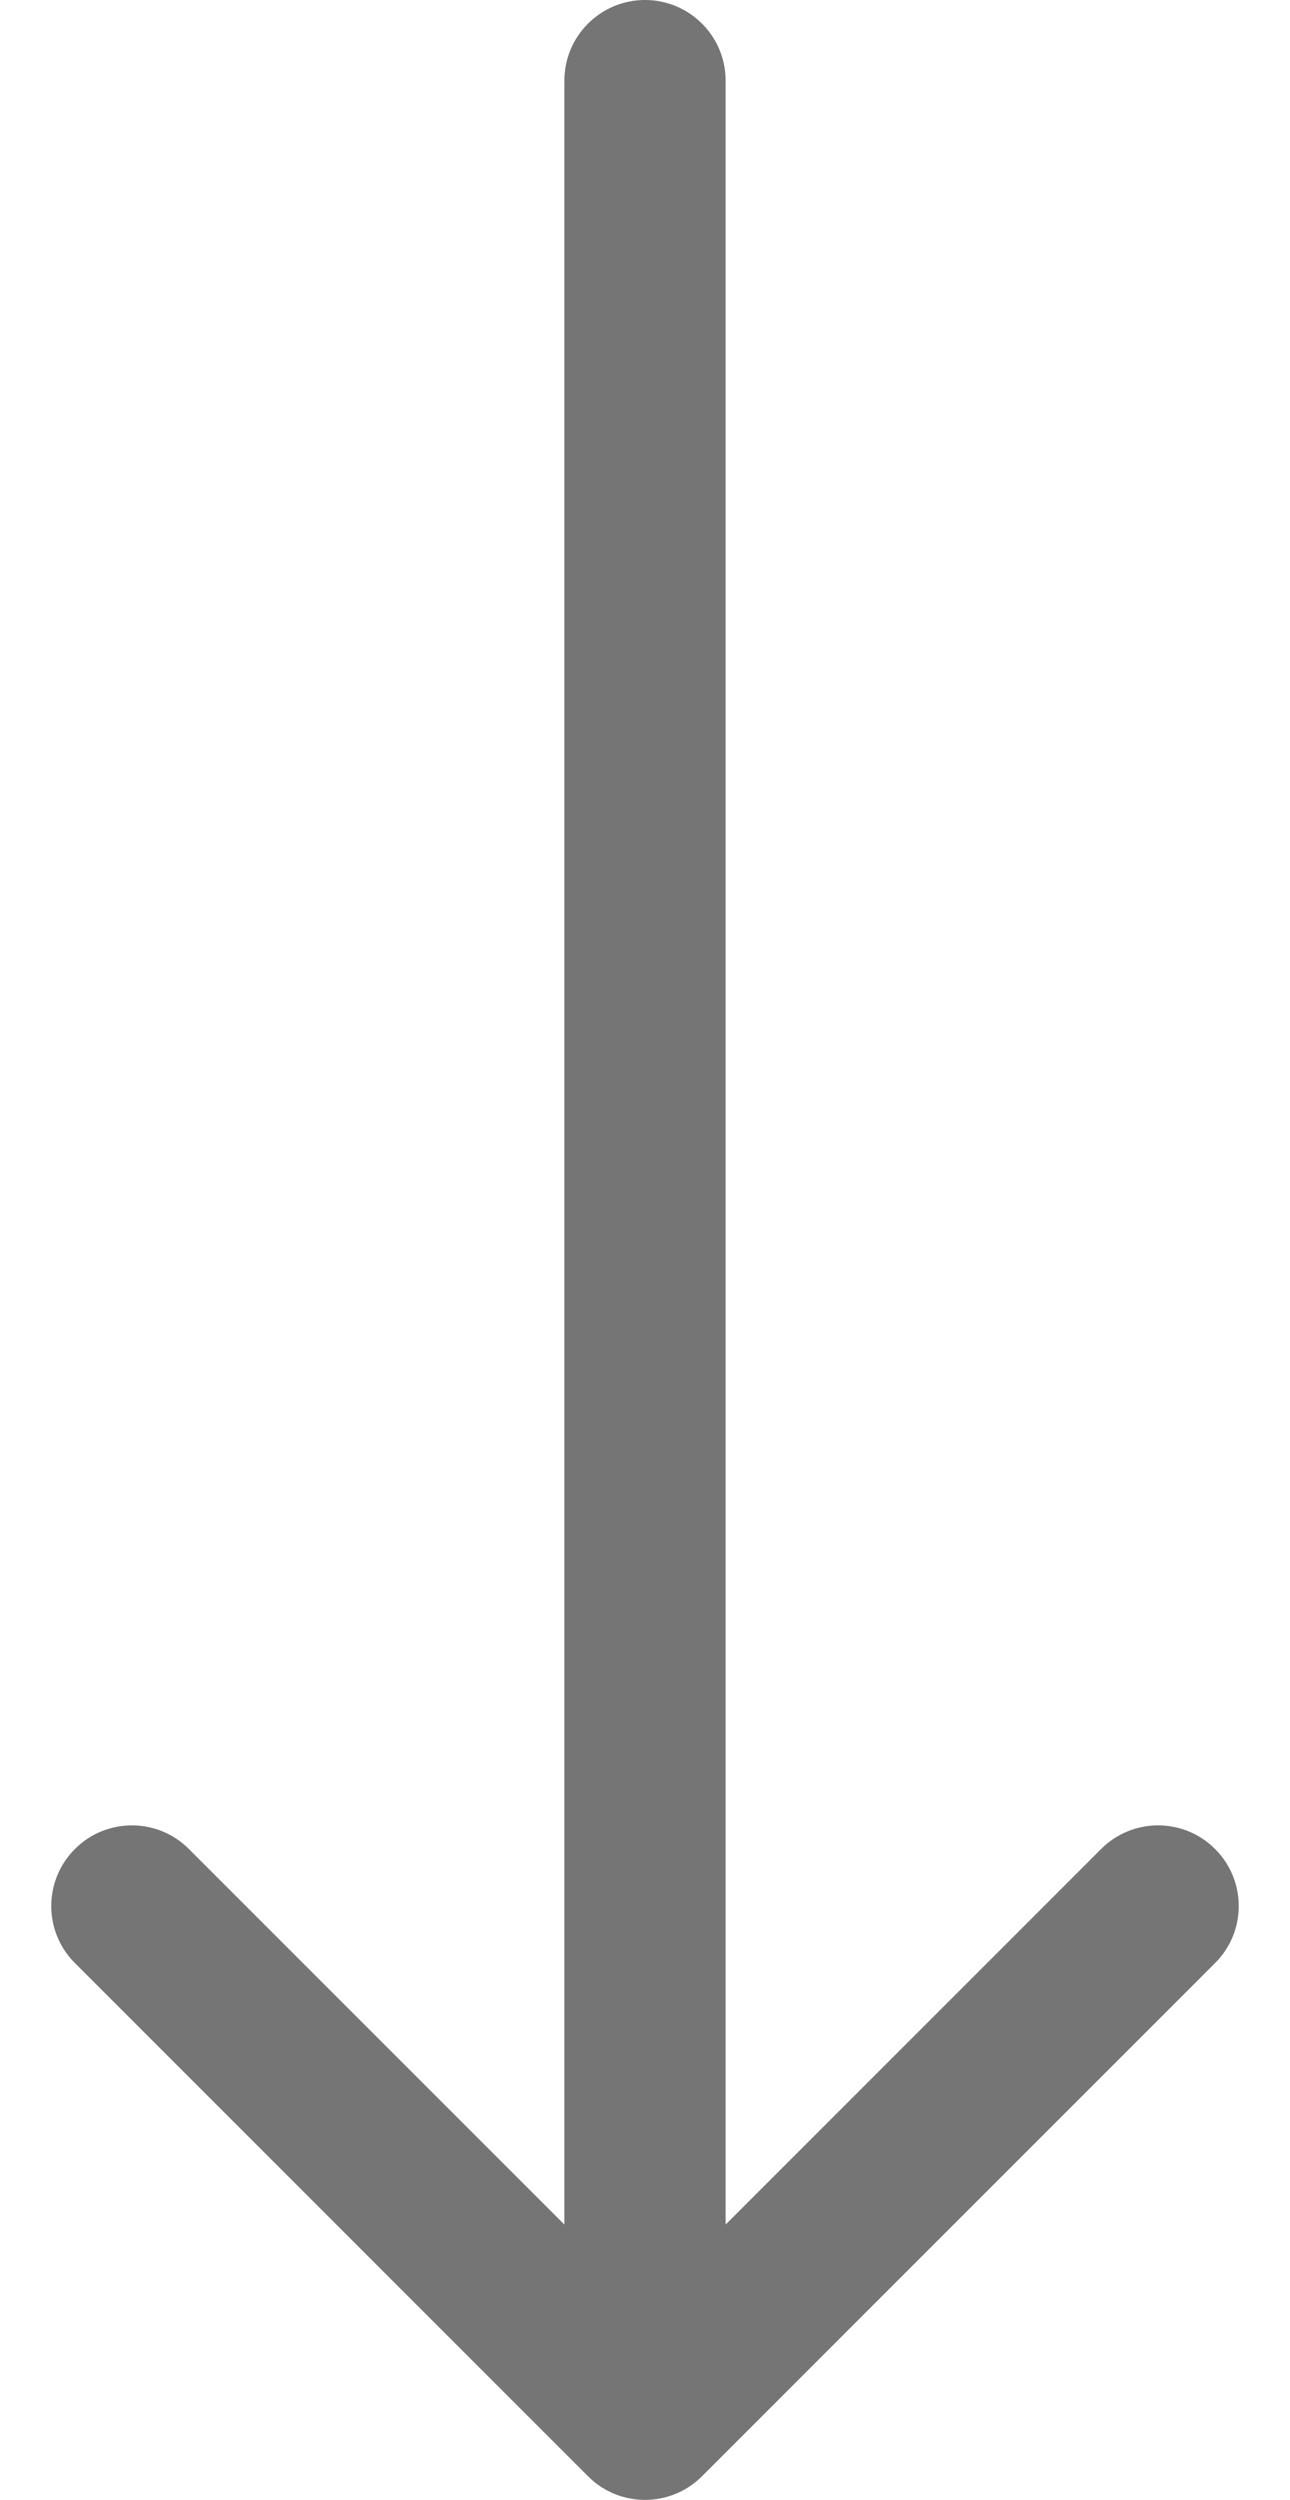 <svg width="16" height="31" viewBox="0 0 16 31" fill="none" xmlns="http://www.w3.org/2000/svg">
<path d="M9 1C9 0.448 8.552 2.41411e-08 8 0C7.448 -2.41411e-08 7 0.448 7 1L9 1ZM7.293 30.707C7.683 31.098 8.317 31.098 8.707 30.707L15.071 24.343C15.462 23.953 15.462 23.32 15.071 22.929C14.681 22.538 14.047 22.538 13.657 22.929L8 28.586L2.343 22.929C1.953 22.538 1.319 22.538 0.929 22.929C0.538 23.32 0.538 23.953 0.929 24.343L7.293 30.707ZM7 1L7 30L9 30L9 1L7 1Z" fill="#757575"/>
</svg>
